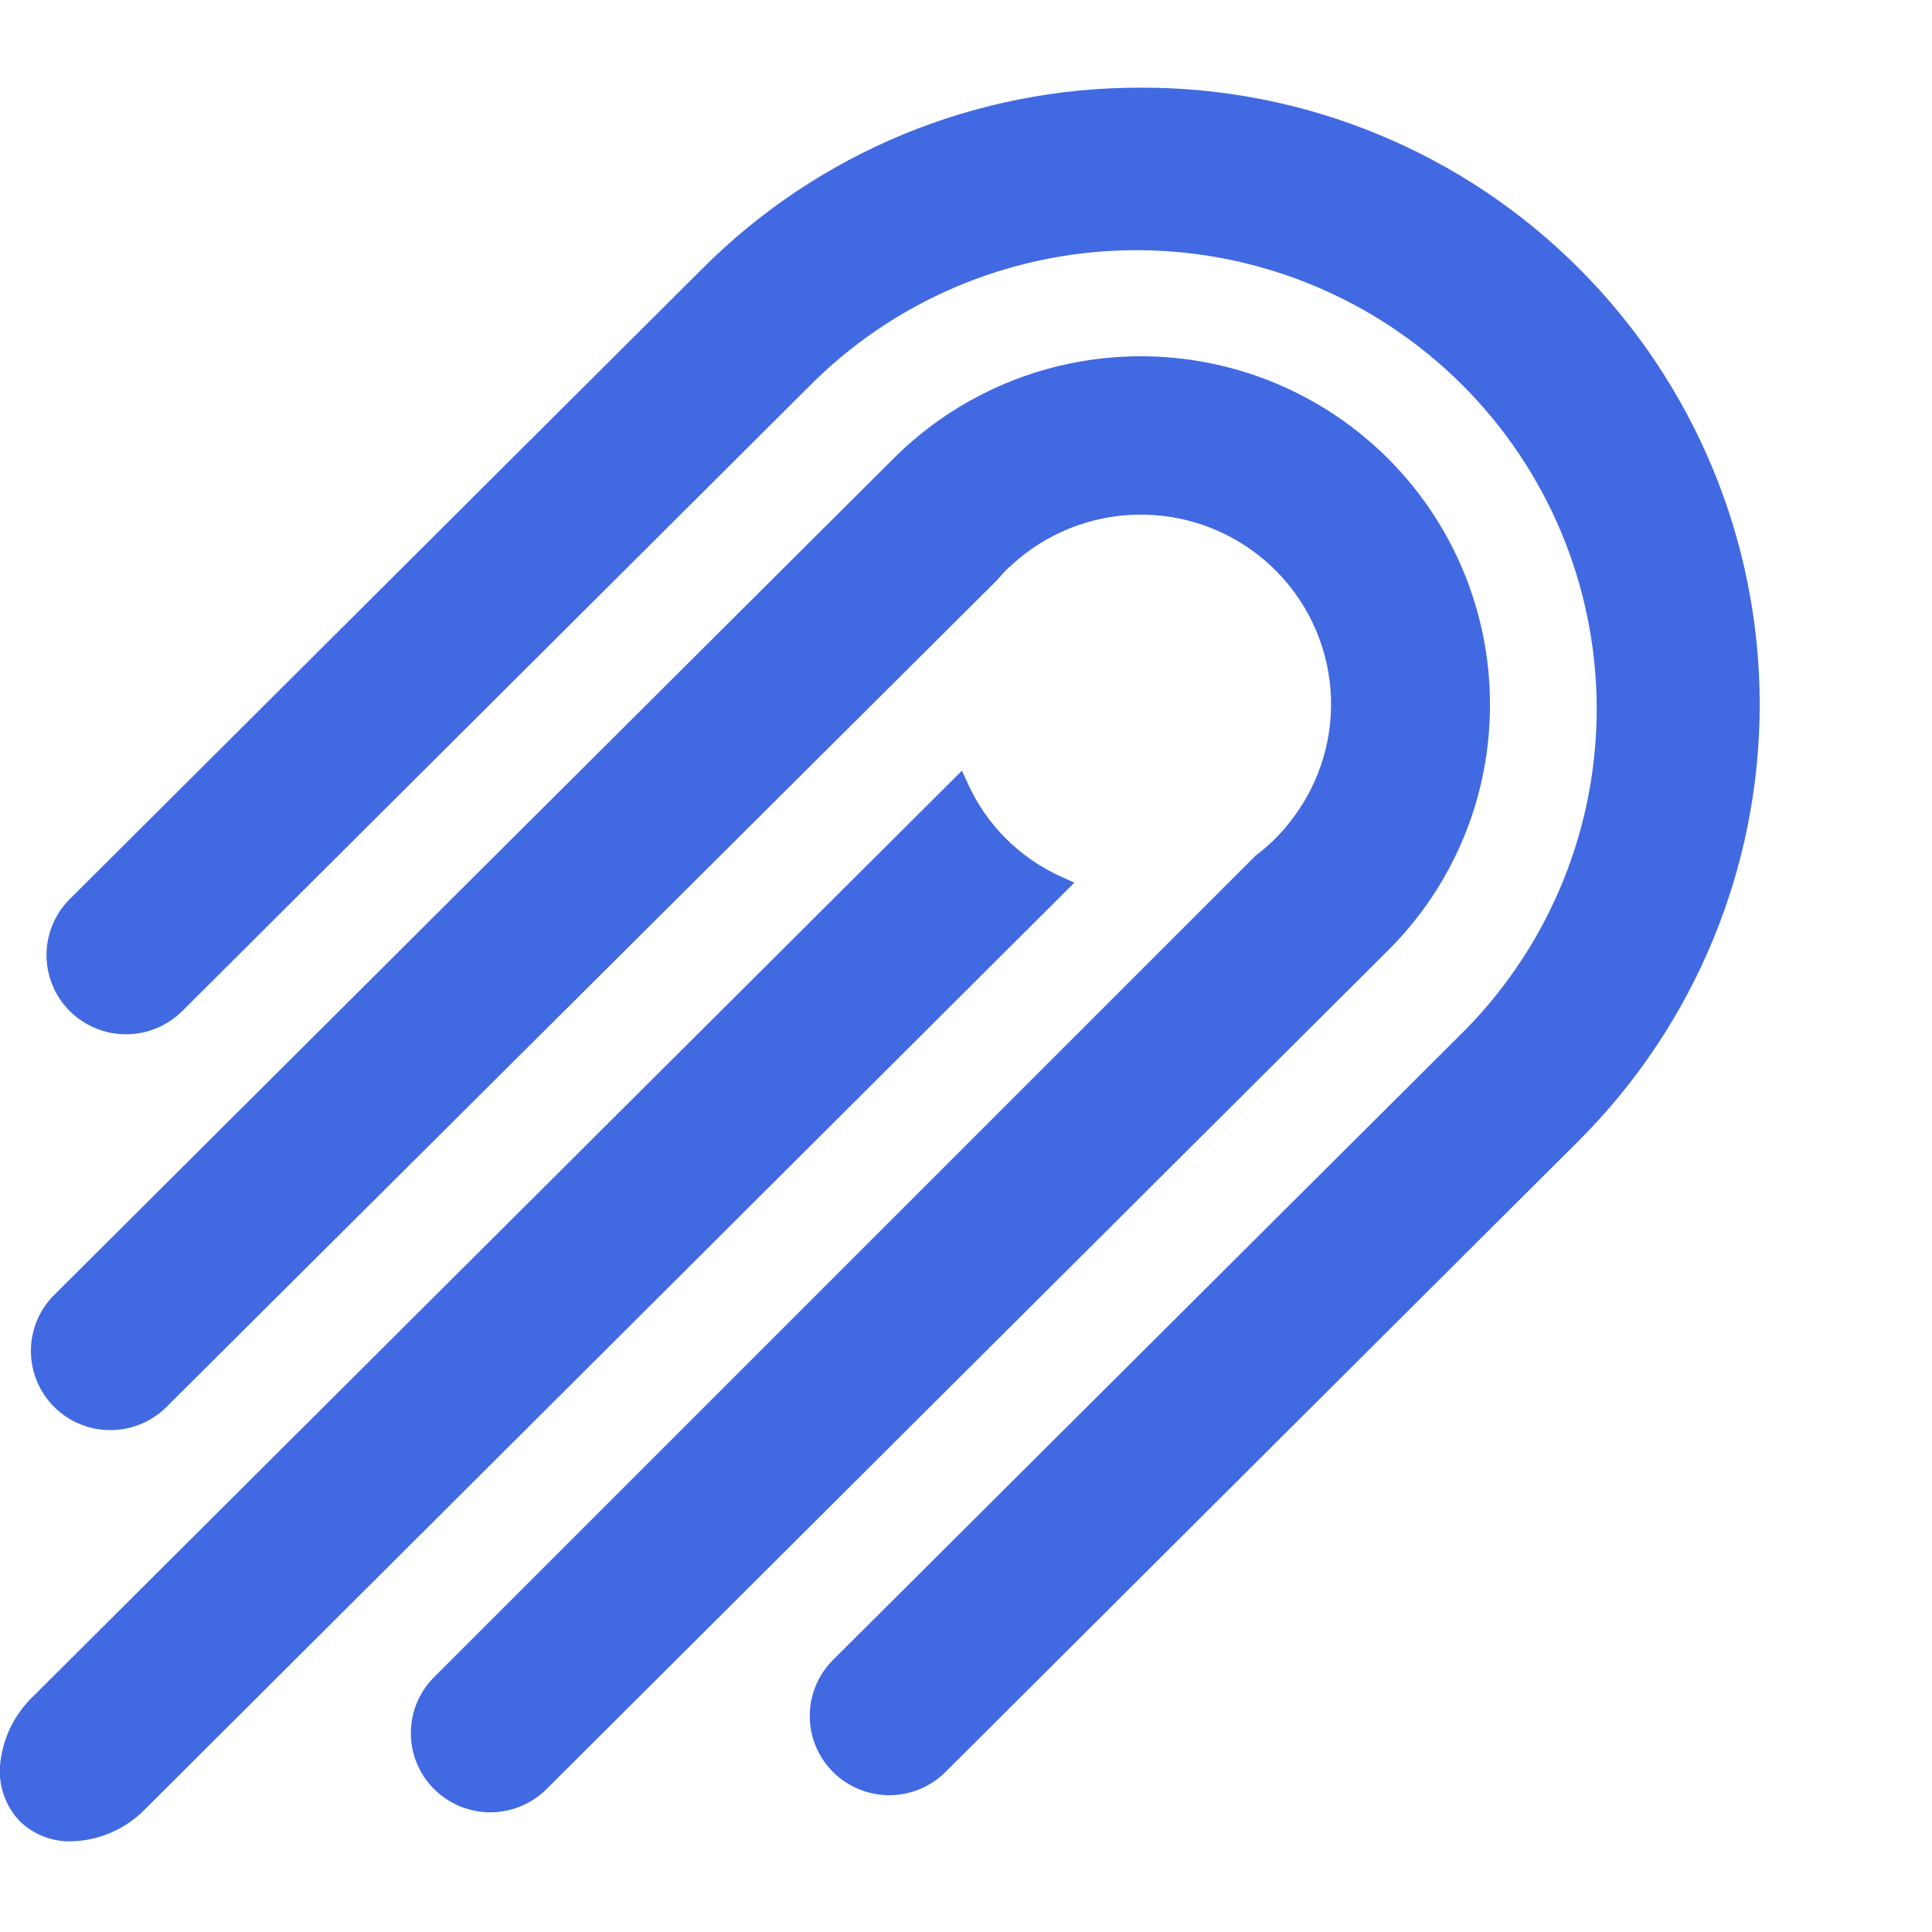 <svg width="40" height="40" viewBox="0 0 40 40" fill="none" xmlns="http://www.w3.org/2000/svg">
    <g clip-path="url(#clip0_962_839)">
        <path
            d="M32.684 5.551C31.496 4.362 30.083 3.42 28.527 2.779C26.971 2.137 25.303 1.81 23.619 1.815C21.935 1.81 20.267 2.137 18.71 2.778C17.154 3.42 15.741 4.362 14.553 5.551L1.443 18.616C1.135 18.924 0.962 19.342 0.963 19.777C0.964 20.212 1.138 20.629 1.447 20.936C1.757 21.243 2.176 21.415 2.612 21.414C3.049 21.413 3.467 21.239 3.775 20.931L16.885 7.867C18.681 6.127 21.092 5.162 23.597 5.18C26.101 5.198 28.498 6.198 30.269 7.964C32.039 9.729 33.041 12.118 33.058 14.614C33.074 17.11 32.104 19.513 30.358 21.302L17.248 34.366C16.939 34.673 16.765 35.09 16.765 35.526C16.764 35.961 16.937 36.378 17.246 36.686C17.554 36.994 17.973 37.167 18.409 37.168C18.846 37.168 19.265 36.996 19.574 36.688L32.684 23.62C35.085 21.223 36.433 17.973 36.433 14.586C36.433 11.198 35.085 7.949 32.684 5.551Z"
            fill="#4169E1"></path>
        <path
            d="M30.848 14.581C30.848 13.156 30.424 11.763 29.629 10.578C28.834 9.393 27.705 8.47 26.384 7.924C25.062 7.379 23.608 7.237 22.206 7.515C20.803 7.794 19.515 8.48 18.504 9.489L1.086 26.847C0.793 27.158 0.633 27.57 0.64 27.996C0.647 28.422 0.82 28.829 1.122 29.13C1.425 29.431 1.833 29.603 2.261 29.609C2.688 29.615 3.101 29.455 3.413 29.163L20.64 12.014L20.667 11.983C20.72 11.923 20.772 11.865 20.83 11.804C20.888 11.743 20.963 11.686 21.034 11.62L21.073 11.585C21.813 10.96 22.758 10.629 23.728 10.656C24.697 10.682 25.623 11.065 26.327 11.729C27.032 12.394 27.465 13.294 27.545 14.257C27.625 15.22 27.345 16.179 26.759 16.95L26.747 16.966C26.642 17.105 26.529 17.236 26.406 17.36C26.279 17.486 26.143 17.604 25.999 17.713L8.988 34.723C8.679 35.03 8.506 35.447 8.506 35.882C8.506 36.317 8.679 36.734 8.988 37.041C9.296 37.349 9.715 37.522 10.151 37.522C10.588 37.522 11.006 37.349 11.315 37.041L28.732 19.683C29.406 19.014 29.94 18.219 30.303 17.343C30.666 16.468 30.851 15.529 30.848 14.581Z"
            fill="#4169E1"></path>
        <path
            d="M21.985 18.157C21.117 17.771 20.422 17.079 20.034 16.214L19.916 15.956L0.675 35.133C0.307 35.489 0.072 35.96 0.01 36.468C-0.021 36.692 -0.001 36.92 0.069 37.135C0.139 37.35 0.257 37.547 0.414 37.711C0.555 37.846 0.721 37.952 0.903 38.023C1.086 38.094 1.28 38.128 1.476 38.123C2.056 38.109 2.607 37.867 3.01 37.451L22.243 18.275L21.985 18.157Z"
            fill="#4169E1"></path>
    </g>
    <defs>
        <clipPath id="clip0_962_839">
            <rect width="143" height="40" fill="white"></rect>
        </clipPath>
    </defs>
</svg>